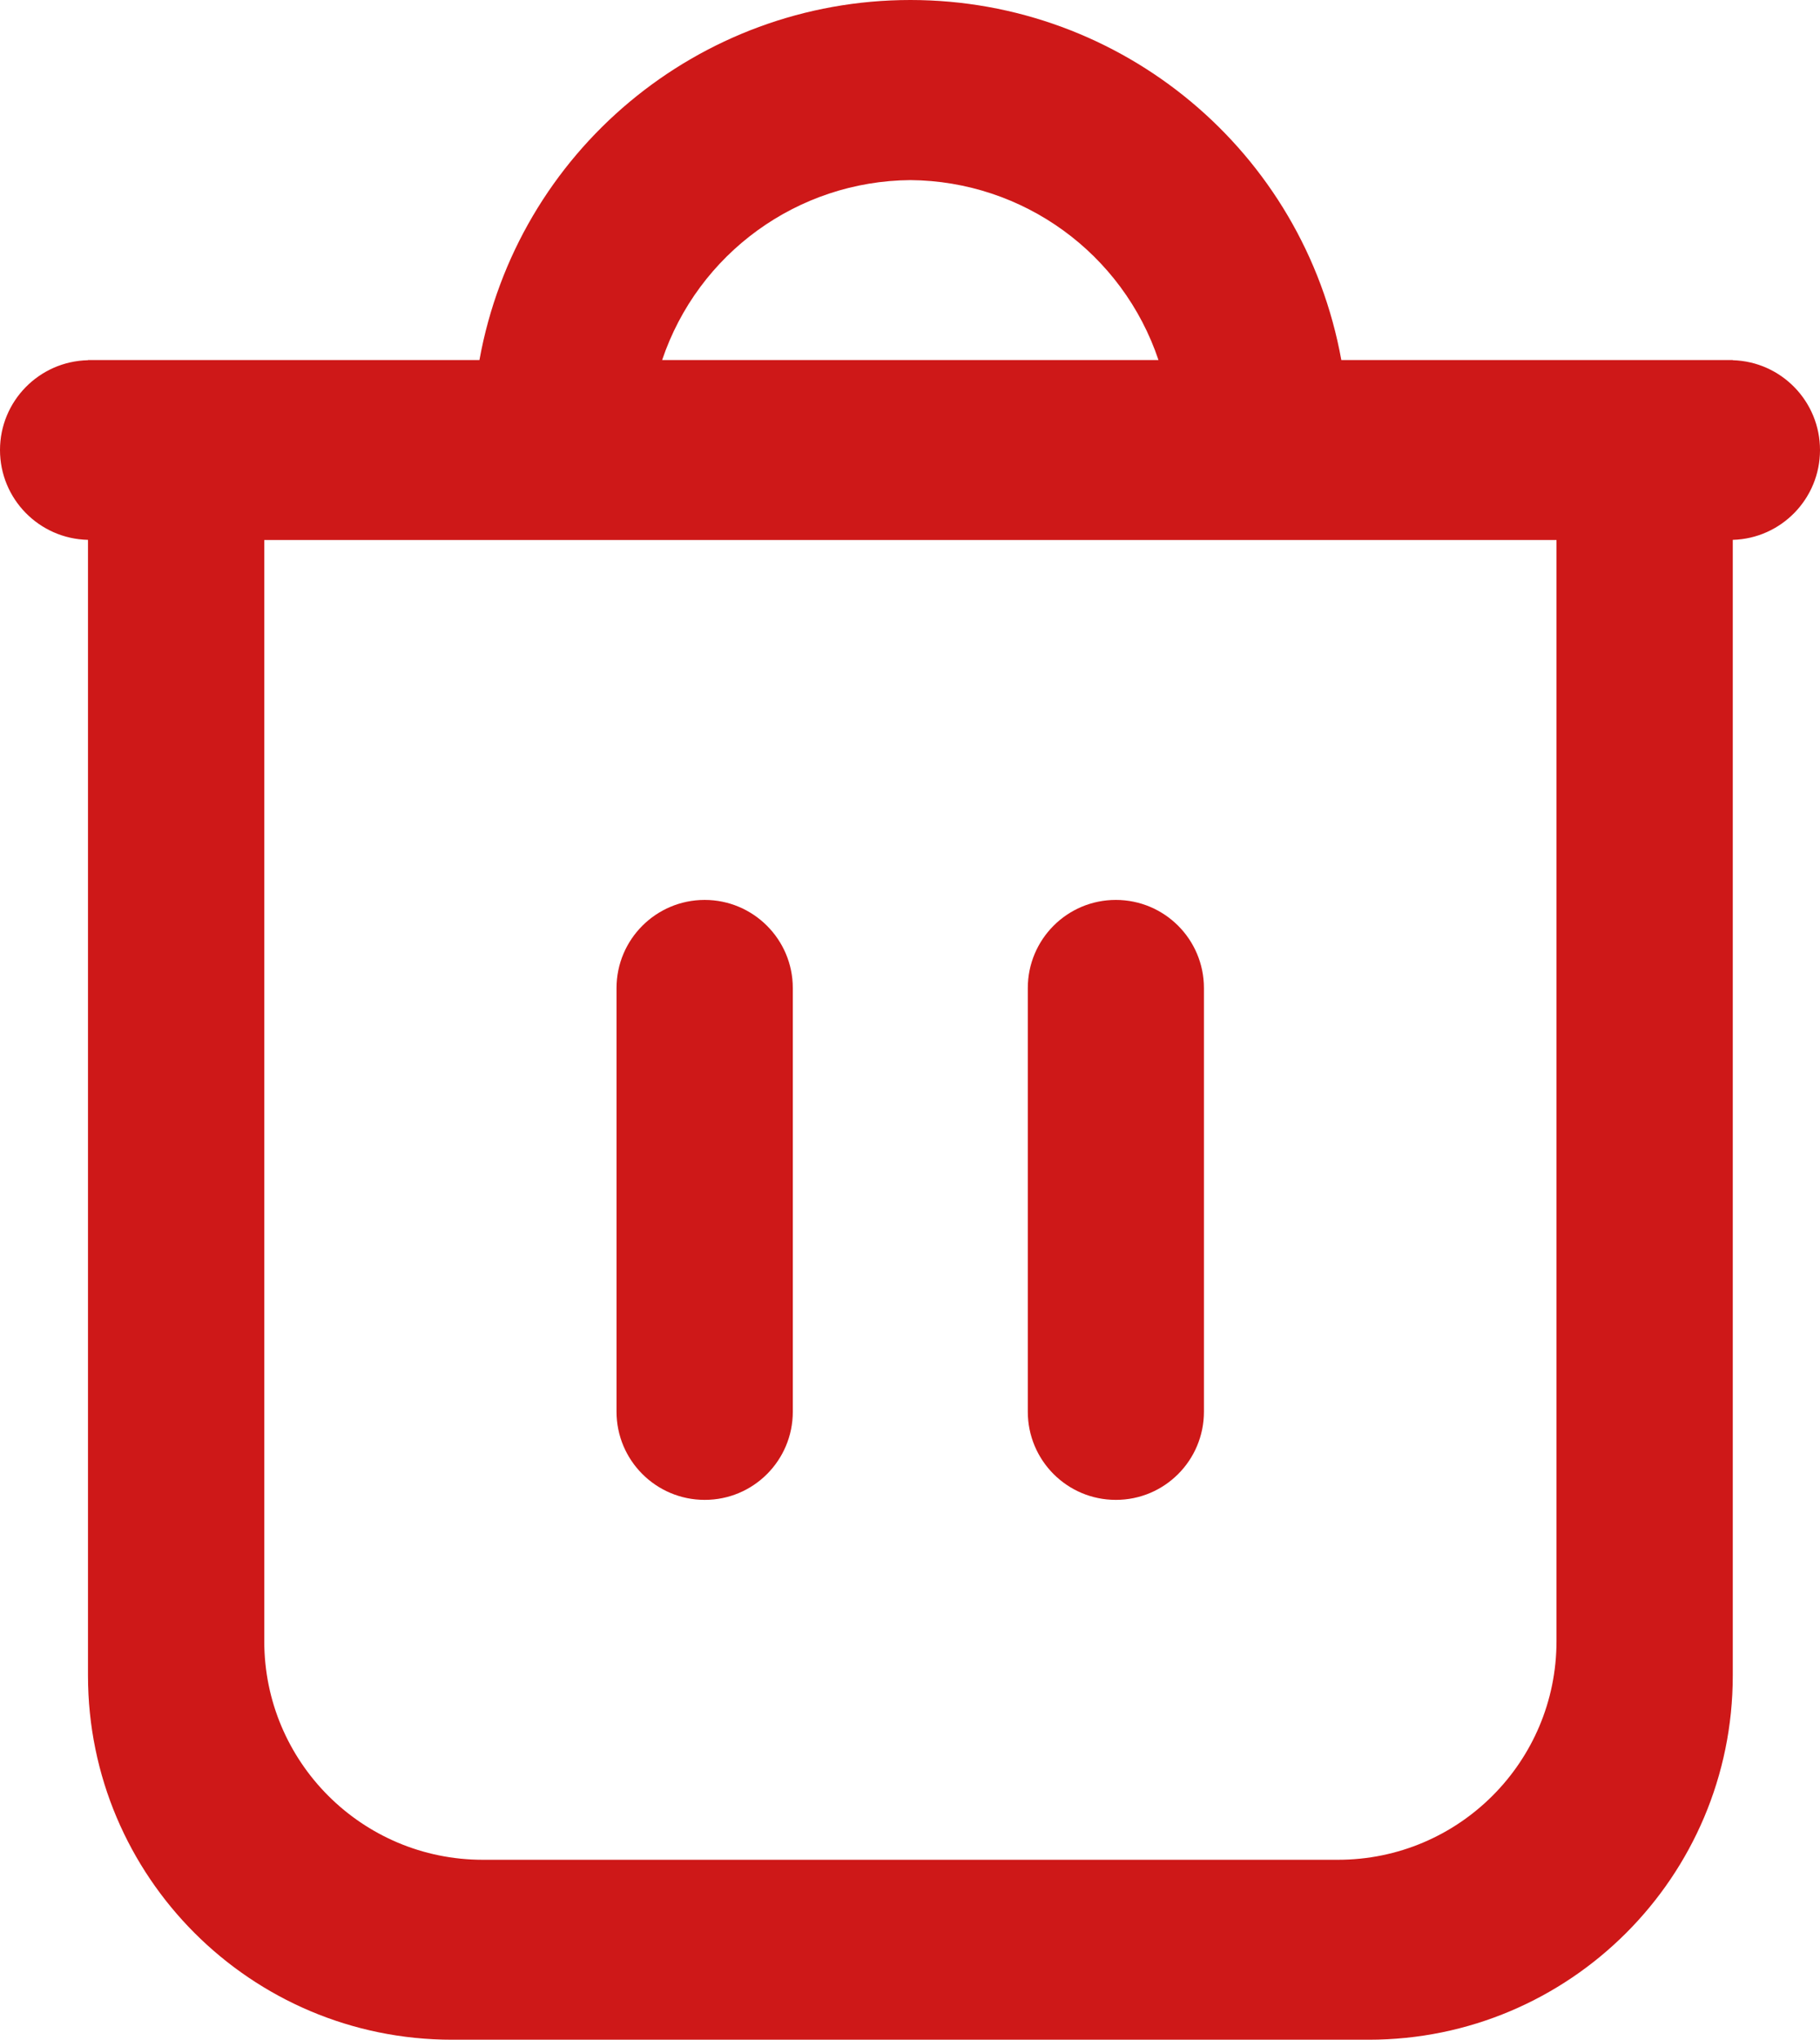 <svg xmlns="http://www.w3.org/2000/svg" xmlns:xlink="http://www.w3.org/1999/xlink" fill="none" version="1.1" width="11.935" height="13.375" viewBox="0 0 11.935 13.375"><g><path d="M11.363,3.54L11.363,10.987C11.363,12.306,10.293,13.375,8.975,13.375L2.965,13.375C1.646,13.375,0.577,12.306,0.577,10.987L0.577,3.54C0.257,3.533,0,3.272,0,2.951C1.9929847e-7,2.63,0.257,2.369,0.577,2.362L0.577,2.361L3.144,2.361C3.391,0.994,4.581,0,5.97,0C7.359,-9.9077518e-8,8.549,0.994,8.796,2.361L11.363,2.361L11.363,2.362C11.681,2.371,11.935,2.632,11.935,2.951C11.935,3.27,11.681,3.531,11.363,3.54ZM5.97,1.181C5.231,1.187,4.578,1.661,4.342,2.361L7.597,2.361C7.362,1.661,6.709,1.187,5.97,1.181ZM10.207,3.541L1.733,3.541L1.733,10.762C1.733,11.553,2.374,12.195,3.166,12.195L8.774,12.195C9.566,12.195,10.207,11.553,10.207,10.762L10.207,3.541L10.207,3.541ZM7.317,9.835C6.998,9.835,6.74,9.576,6.74,9.257L6.74,6.479C6.74,6.16,6.998,5.901,7.317,5.901C7.637,5.901,7.895,6.16,7.895,6.479L7.895,9.257C7.895,9.576,7.637,9.835,7.318,9.835L7.317,9.835ZM4.621,9.835C4.302,9.835,4.043,9.576,4.043,9.257L4.043,6.479C4.043,6.16,4.302,5.901,4.621,5.901C4.94,5.901,5.199,6.16,5.199,6.479L5.199,9.257C5.199,9.576,4.941,9.835,4.622,9.835L4.621,9.835Z" fill="#CE1818" fill-opacity="1" style="mix-blend-mode:passthrough"/></g></svg>